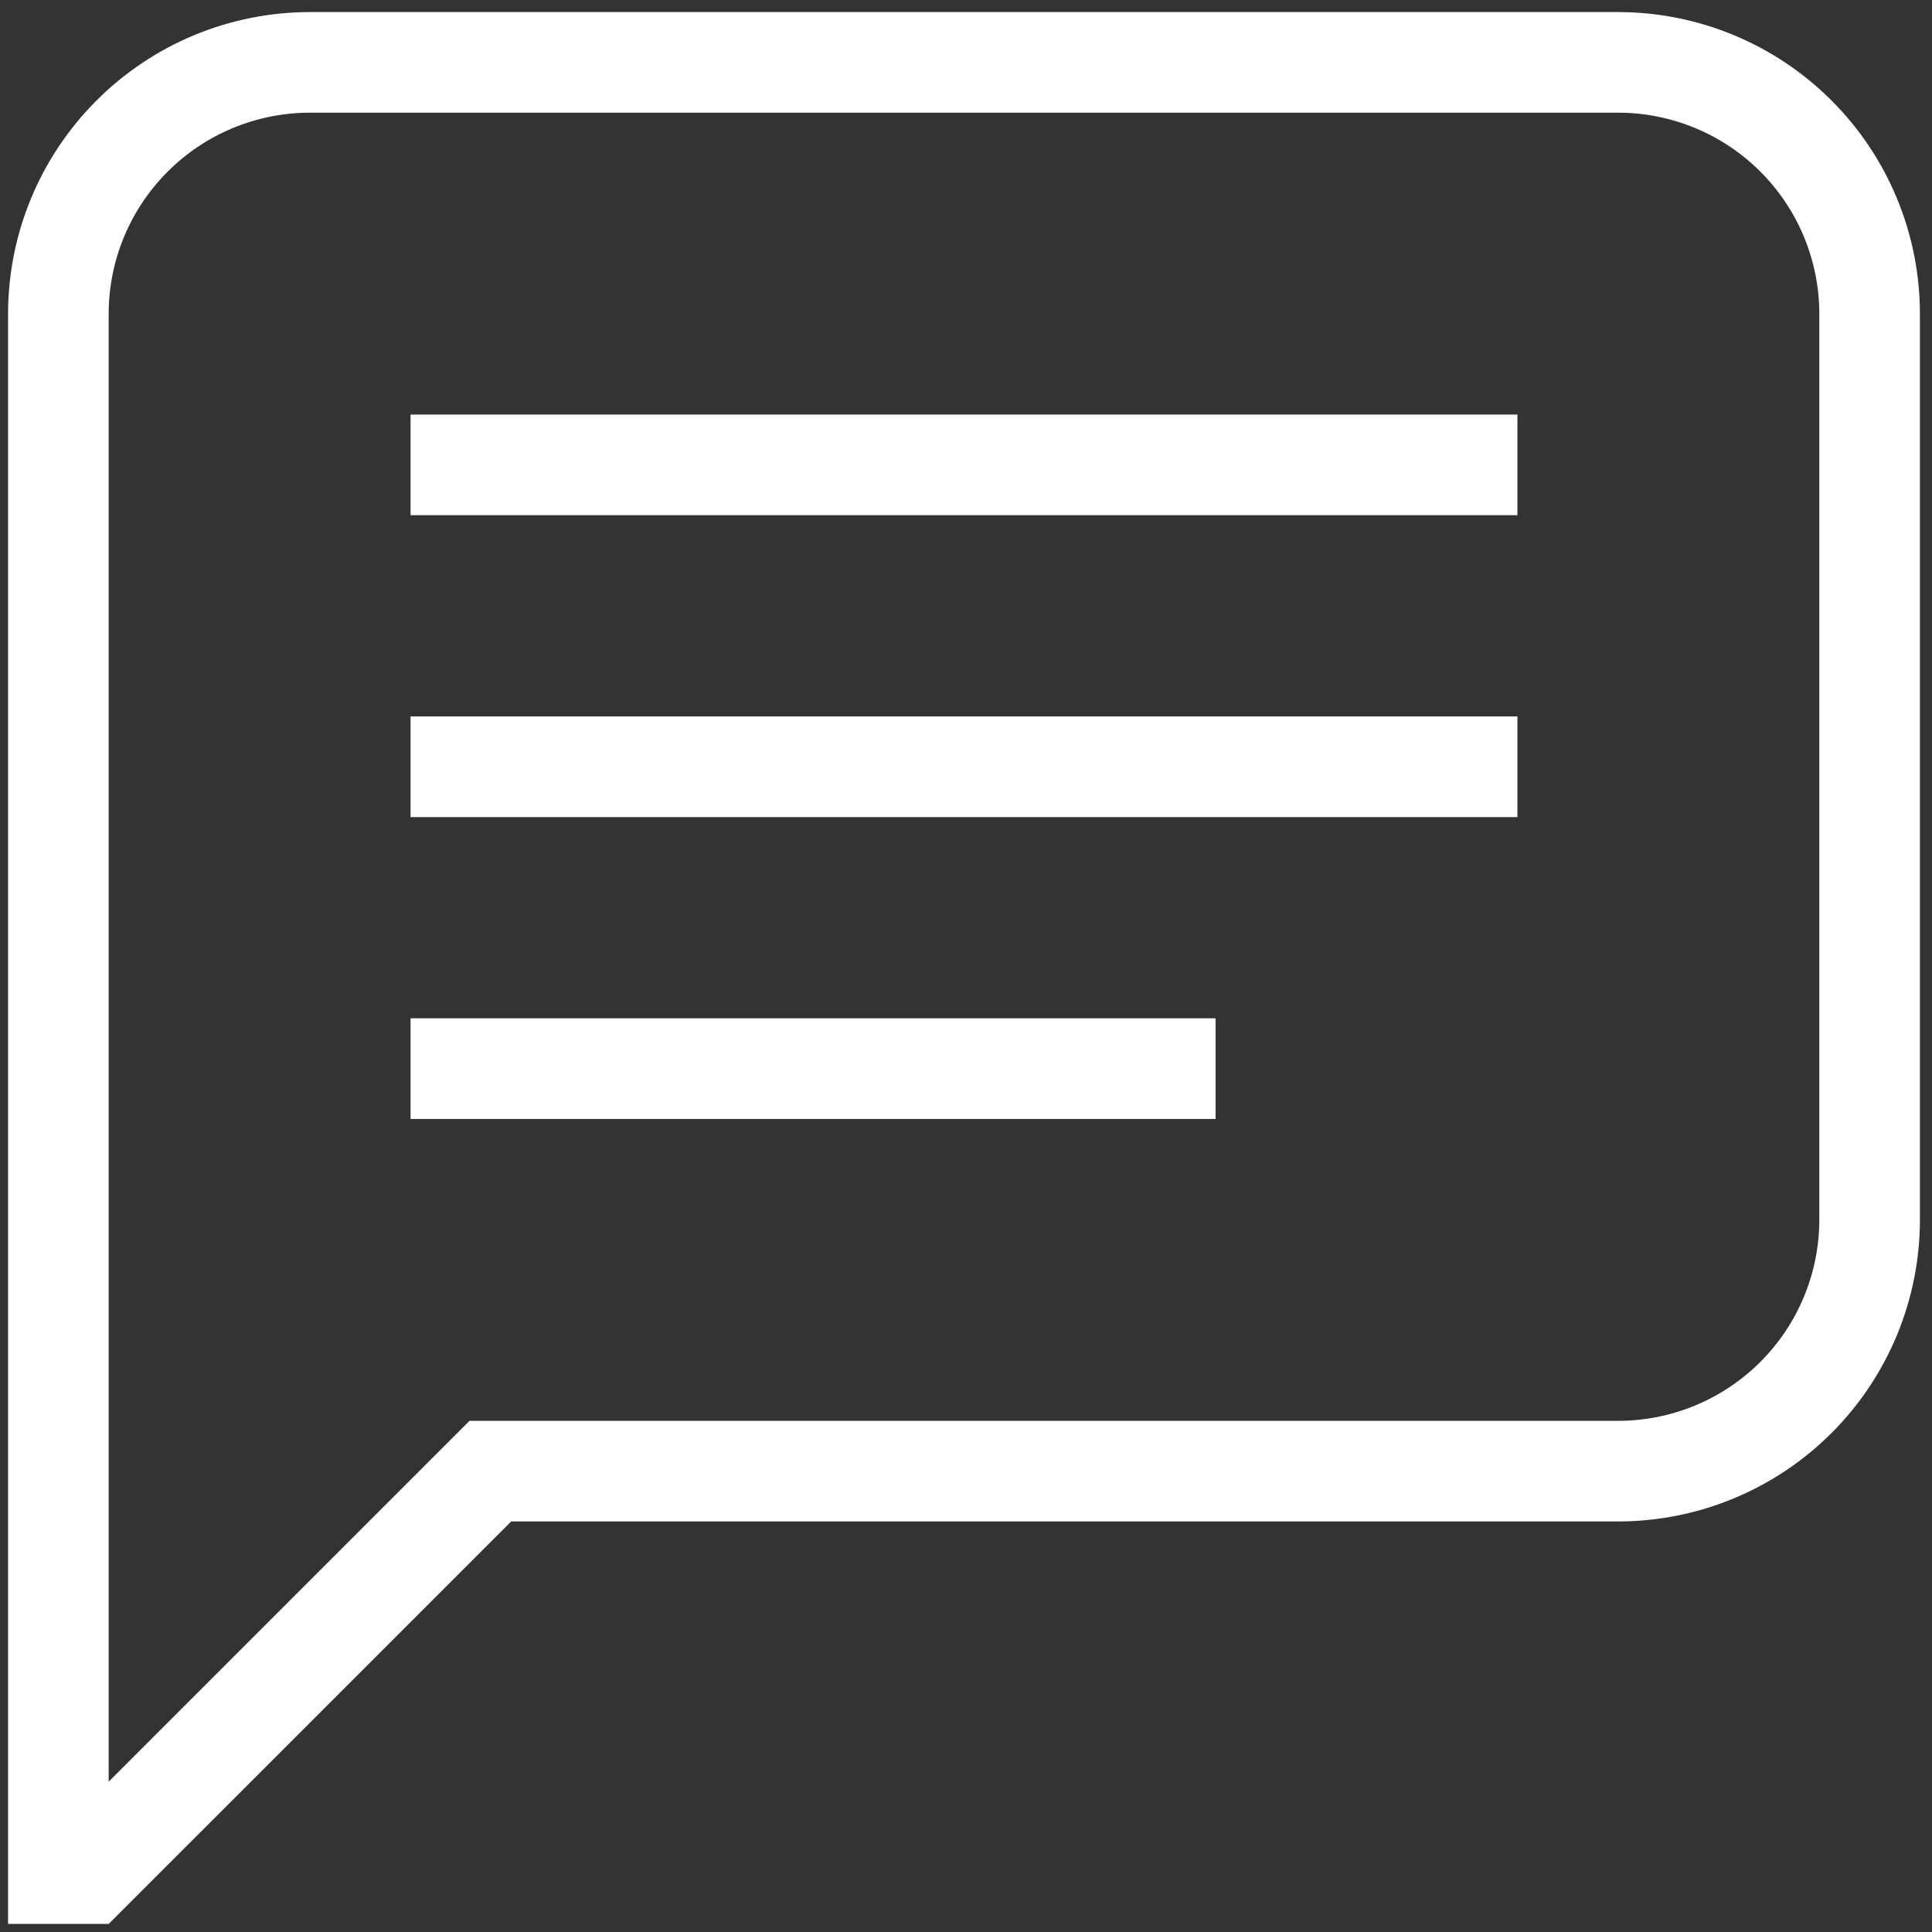 <?xml version="1.0" encoding="UTF-8"?> <svg xmlns="http://www.w3.org/2000/svg" width="40" height="40" viewBox="0 0 40 40" fill="none"><rect x="0" y="0" width="40" height="40" fill="#333333" stroke="none"/> <path d="M2.25 36.888L9.721 29.417H33.5C34.605 29.417 35.665 28.978 36.447 28.196C37.228 27.415 37.667 26.355 37.667 25.25V6.5C37.667 5.395 37.228 4.335 36.447 3.554C35.665 2.772 34.605 2.333 33.5 2.333H6.417C5.312 2.333 4.252 2.772 3.471 3.554C2.689 4.335 2.25 5.395 2.25 6.5V36.888ZM2.25 39.833H0.167V6.5C0.167 4.842 0.825 3.253 1.998 2.081C3.17 0.908 4.759 0.25 6.417 0.25H33.5C35.158 0.25 36.748 0.908 37.92 2.081C39.092 3.253 39.75 4.842 39.75 6.5V25.25C39.75 26.908 39.092 28.497 37.92 29.669C36.748 30.841 35.158 31.5 33.5 31.5H10.584L2.25 39.833ZM8.5 8.583H31.417V10.667H8.5V8.583ZM8.5 14.833H31.417V16.917H8.5V14.833ZM8.5 21.083H25.167V23.167H8.5V21.083Z" fill="white"></path> </svg> 